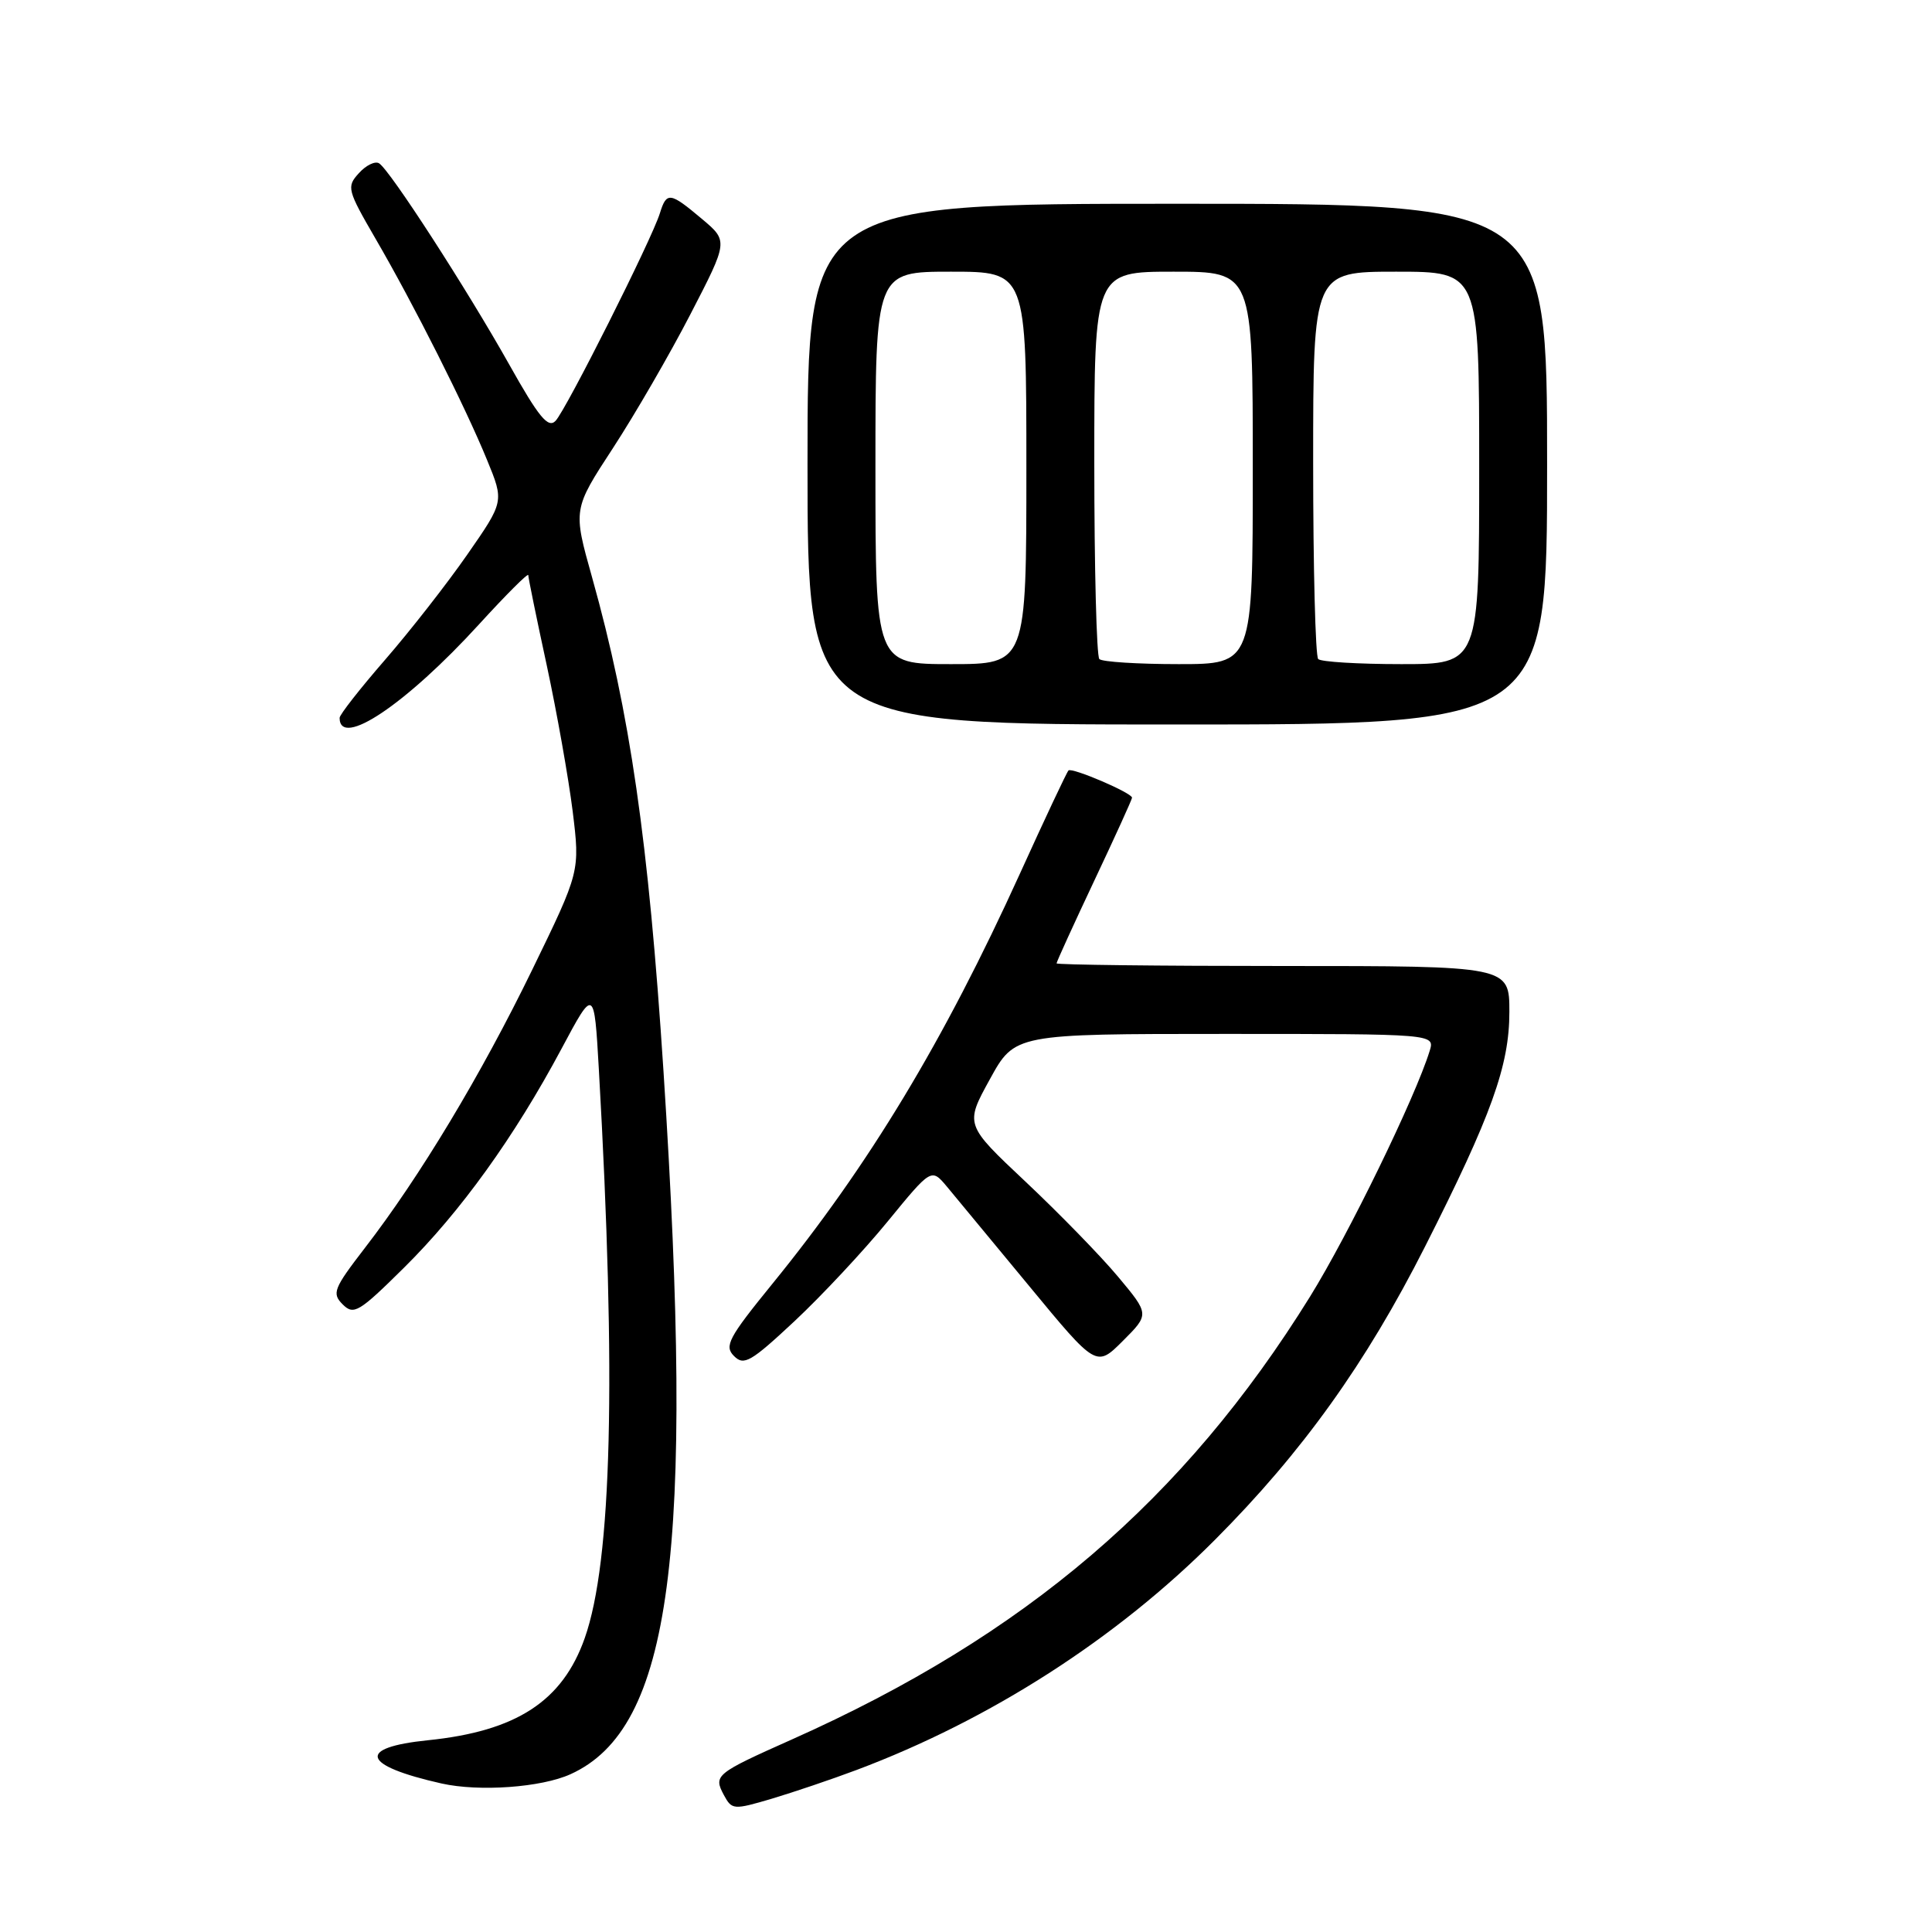 <?xml version="1.0" encoding="UTF-8" standalone="no"?>
<!DOCTYPE svg PUBLIC "-//W3C//DTD SVG 1.1//EN" "http://www.w3.org/Graphics/SVG/1.1/DTD/svg11.dtd" >
<svg xmlns="http://www.w3.org/2000/svg" xmlns:xlink="http://www.w3.org/1999/xlink" version="1.1" viewBox="0 0 256 256">
 <g >
 <path fill="currentColor"
d=" M 113.50 234.53 C 131.21 227.88 147.95 217.13 161.00 204.02 C 172.58 192.40 180.99 180.65 188.82 165.19 C 197.63 147.79 200.00 141.20 200.00 134.08 C 200.00 128.00 200.00 128.00 170.00 128.00 C 153.50 128.00 140.00 127.84 140.00 127.65 C 140.00 127.45 142.25 122.52 145.00 116.69 C 147.75 110.87 150.00 105.92 150.00 105.70 C 150.00 105.06 142.02 101.65 141.58 102.09 C 141.35 102.32 138.46 108.46 135.15 115.75 C 125.03 138.01 115.15 154.38 102.32 170.14 C 96.52 177.27 95.94 178.37 97.26 179.68 C 98.57 181.00 99.49 180.47 105.29 175.05 C 108.89 171.68 114.44 165.74 117.62 161.85 C 123.41 154.78 123.41 154.78 125.46 157.22 C 126.58 158.57 131.50 164.51 136.39 170.43 C 145.27 181.19 145.27 181.19 148.79 177.67 C 152.31 174.15 152.31 174.15 148.13 169.15 C 145.83 166.40 140.32 160.75 135.90 156.59 C 127.85 149.02 127.85 149.02 131.16 143.01 C 134.46 137.00 134.46 137.00 162.30 137.00 C 190.13 137.00 190.13 137.00 189.44 139.25 C 187.53 145.43 178.70 163.56 173.58 171.82 C 156.88 198.73 135.90 216.67 104.99 230.46 C 94.79 235.01 94.52 235.23 95.91 237.84 C 96.98 239.82 97.18 239.84 102.26 238.34 C 105.14 237.48 110.20 235.77 113.50 234.53 Z  M 75.60 235.09 C 89.01 229.01 92.06 205.91 87.92 142.00 C 85.93 111.37 83.48 94.42 78.45 76.49 C 75.92 67.49 75.92 67.49 81.21 59.39 C 84.12 54.93 88.75 46.94 91.50 41.61 C 96.50 31.94 96.50 31.94 93.00 29.00 C 88.77 25.44 88.33 25.38 87.44 28.25 C 86.40 31.65 75.01 54.32 73.61 55.77 C 72.63 56.79 71.39 55.28 67.48 48.31 C 61.86 38.30 51.66 22.52 50.23 21.64 C 49.70 21.31 48.49 21.90 47.55 22.95 C 45.90 24.76 46.01 25.16 49.79 31.68 C 54.80 40.29 61.64 53.86 64.55 60.98 C 66.80 66.46 66.80 66.46 61.92 73.48 C 59.24 77.34 54.33 83.62 51.02 87.43 C 47.71 91.24 45.00 94.70 45.00 95.12 C 45.00 99.23 53.80 93.33 63.49 82.71 C 67.07 78.79 70.00 75.86 70.00 76.21 C 70.00 76.56 71.10 81.94 72.45 88.17 C 73.79 94.40 75.33 103.09 75.88 107.48 C 76.86 115.47 76.86 115.47 70.53 128.48 C 63.73 142.46 55.62 155.94 48.34 165.37 C 44.20 170.75 43.95 171.38 45.41 172.84 C 46.87 174.30 47.56 173.89 53.54 167.97 C 61.03 160.56 68.16 150.65 74.40 138.97 C 78.73 130.86 78.73 130.86 79.35 141.68 C 81.68 182.69 81.08 206.86 77.48 217.06 C 74.53 225.42 68.44 229.39 56.72 230.59 C 47.19 231.56 47.93 233.94 58.50 236.32 C 63.50 237.44 71.73 236.85 75.60 235.09 Z  M 205.00 61.50 C 205.00 27.00 205.00 27.00 156.00 27.00 C 107.00 27.00 107.00 27.00 107.00 61.50 C 107.00 96.00 107.00 96.00 156.00 96.00 C 205.00 96.00 205.00 96.00 205.00 61.50 Z  M 116.00 62.00 C 116.00 36.00 116.00 36.00 126.00 36.00 C 136.00 36.00 136.00 36.00 136.00 62.00 C 136.00 88.00 136.00 88.00 126.00 88.00 C 116.00 88.00 116.00 88.00 116.00 62.00 Z  M 145.67 87.33 C 145.30 86.97 145.00 75.27 145.00 61.33 C 145.00 36.00 145.00 36.00 155.50 36.00 C 166.00 36.00 166.00 36.00 166.00 62.00 C 166.00 88.00 166.00 88.00 156.17 88.00 C 150.76 88.00 146.03 87.70 145.67 87.33 Z  M 174.67 87.33 C 174.30 86.97 174.00 75.27 174.00 61.33 C 174.00 36.00 174.00 36.00 185.00 36.00 C 196.00 36.00 196.00 36.00 196.00 62.00 C 196.00 88.00 196.00 88.00 185.67 88.00 C 179.98 88.00 175.03 87.70 174.67 87.33 Z "/>
</g>
</svg>